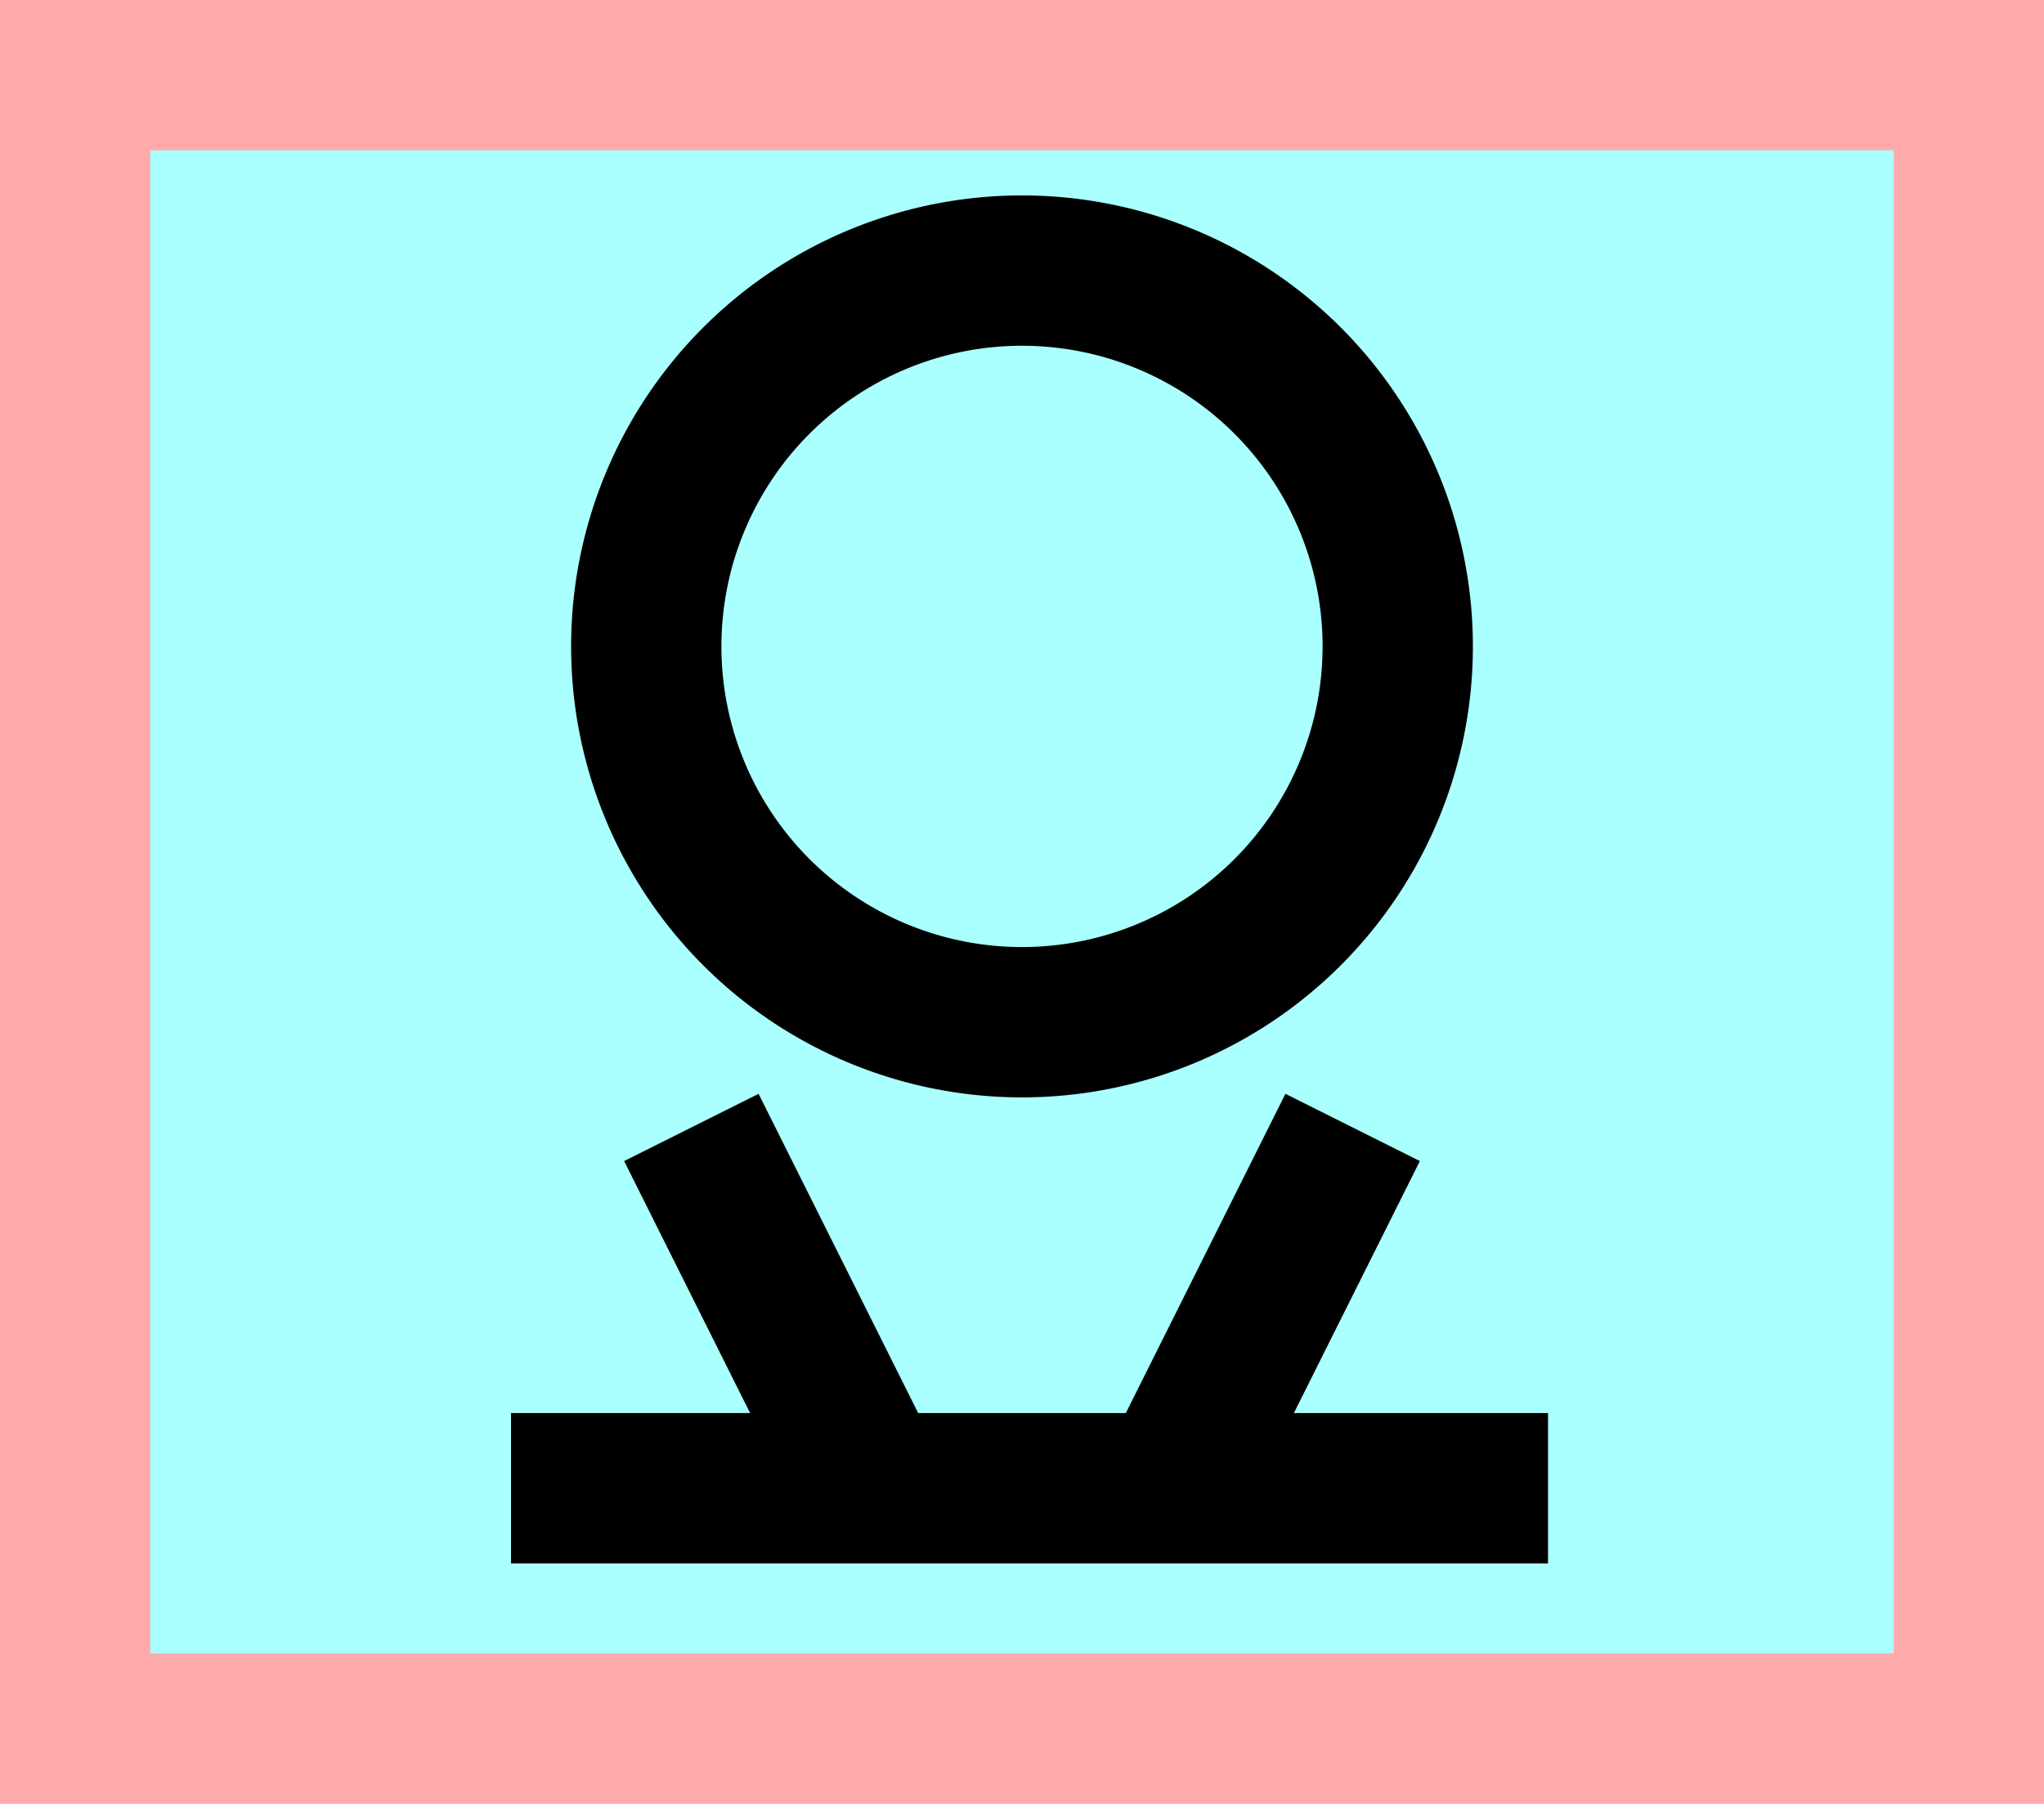 <?xml version="1.0" encoding="UTF-8"?>
<svg width="136mm" height="120mm" version="1.1" viewBox="0 0 136 120" xmlns="http://www.w3.org/2000/svg">
    <path fill="#faa" d="m0 0 h136v120h-136" />
    <path fill="#aff" d="m10 10 h116 v 100 h-116 z" />
    <g stroke="#000" stroke-width="10" fill="none">
        <g id="glyph">
            <path d="m68 68a25 25 0 0 0 0 -50a25 25 0 0 0 0 50"></path>
            <path d="m78 99l12 -24"></path>
            <path d="m58 99l-12 -24"></path>
            <path d="m103 99h-69"></path>
        </g>
    </g>
</svg>